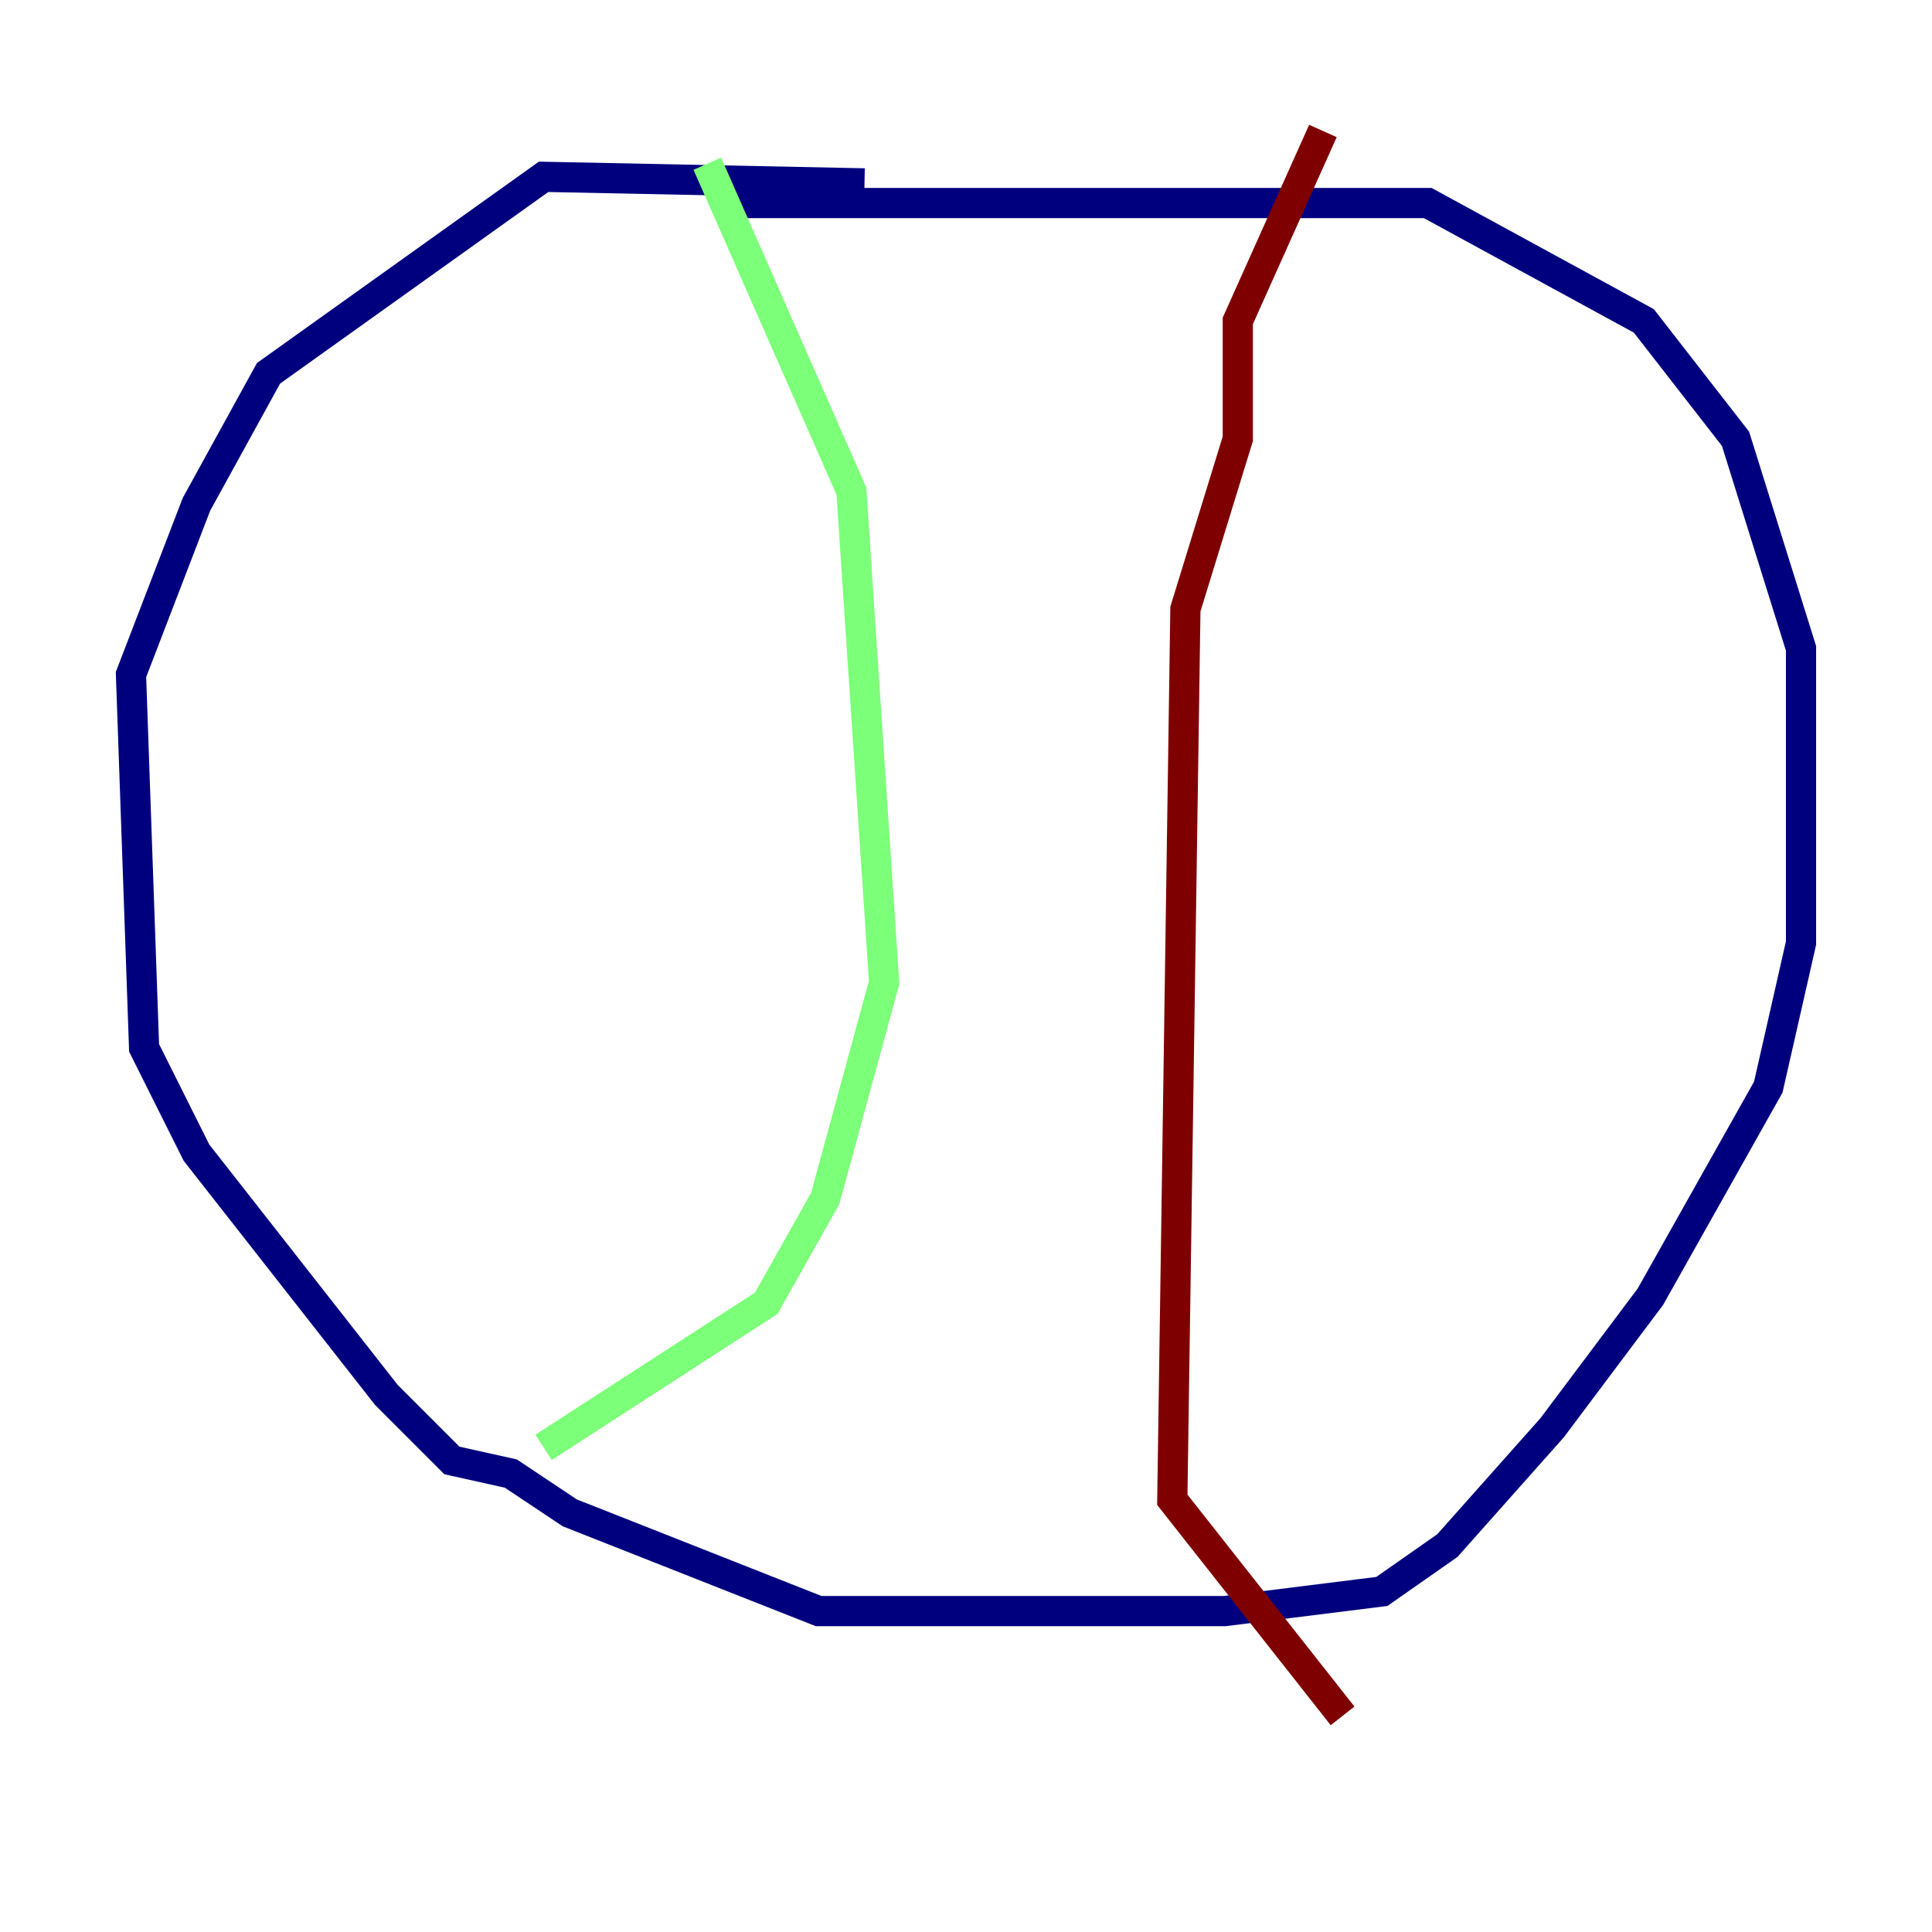 <?xml version="1.0" encoding="utf-8" ?>
<svg baseProfile="tiny" height="128" version="1.2" viewBox="0,0,128,128" width="128" xmlns="http://www.w3.org/2000/svg" xmlns:ev="http://www.w3.org/2001/xml-events" xmlns:xlink="http://www.w3.org/1999/xlink"><defs /><polyline fill="none" points="57.275,12.149 36.014,11.715 17.79,24.732 13.017,33.41 8.678,44.691 9.546,69.424 13.017,76.366 25.6,92.42 29.939,96.759 33.844,97.627 37.749,100.231 54.237,106.739 81.139,106.739 91.552,105.437 95.891,102.4 102.834,94.59 109.342,85.912 117.153,72.027 119.322,62.481 119.322,42.956 114.983,29.071 108.909,21.261 94.59,13.451 48.163,13.451" stroke="#00007f" stroke-width="2" /><polyline fill="none" points="46.861,10.848 56.407,32.542 58.576,65.085 54.671,79.403 50.766,86.346 36.014,95.891" stroke="#7cff79" stroke-width="2" /><polyline fill="none" points="87.647,8.678 82.007,21.261 82.007,29.071 78.536,40.352 77.668,99.363 88.949,113.681" stroke="#7f0000" stroke-width="2" /></svg>